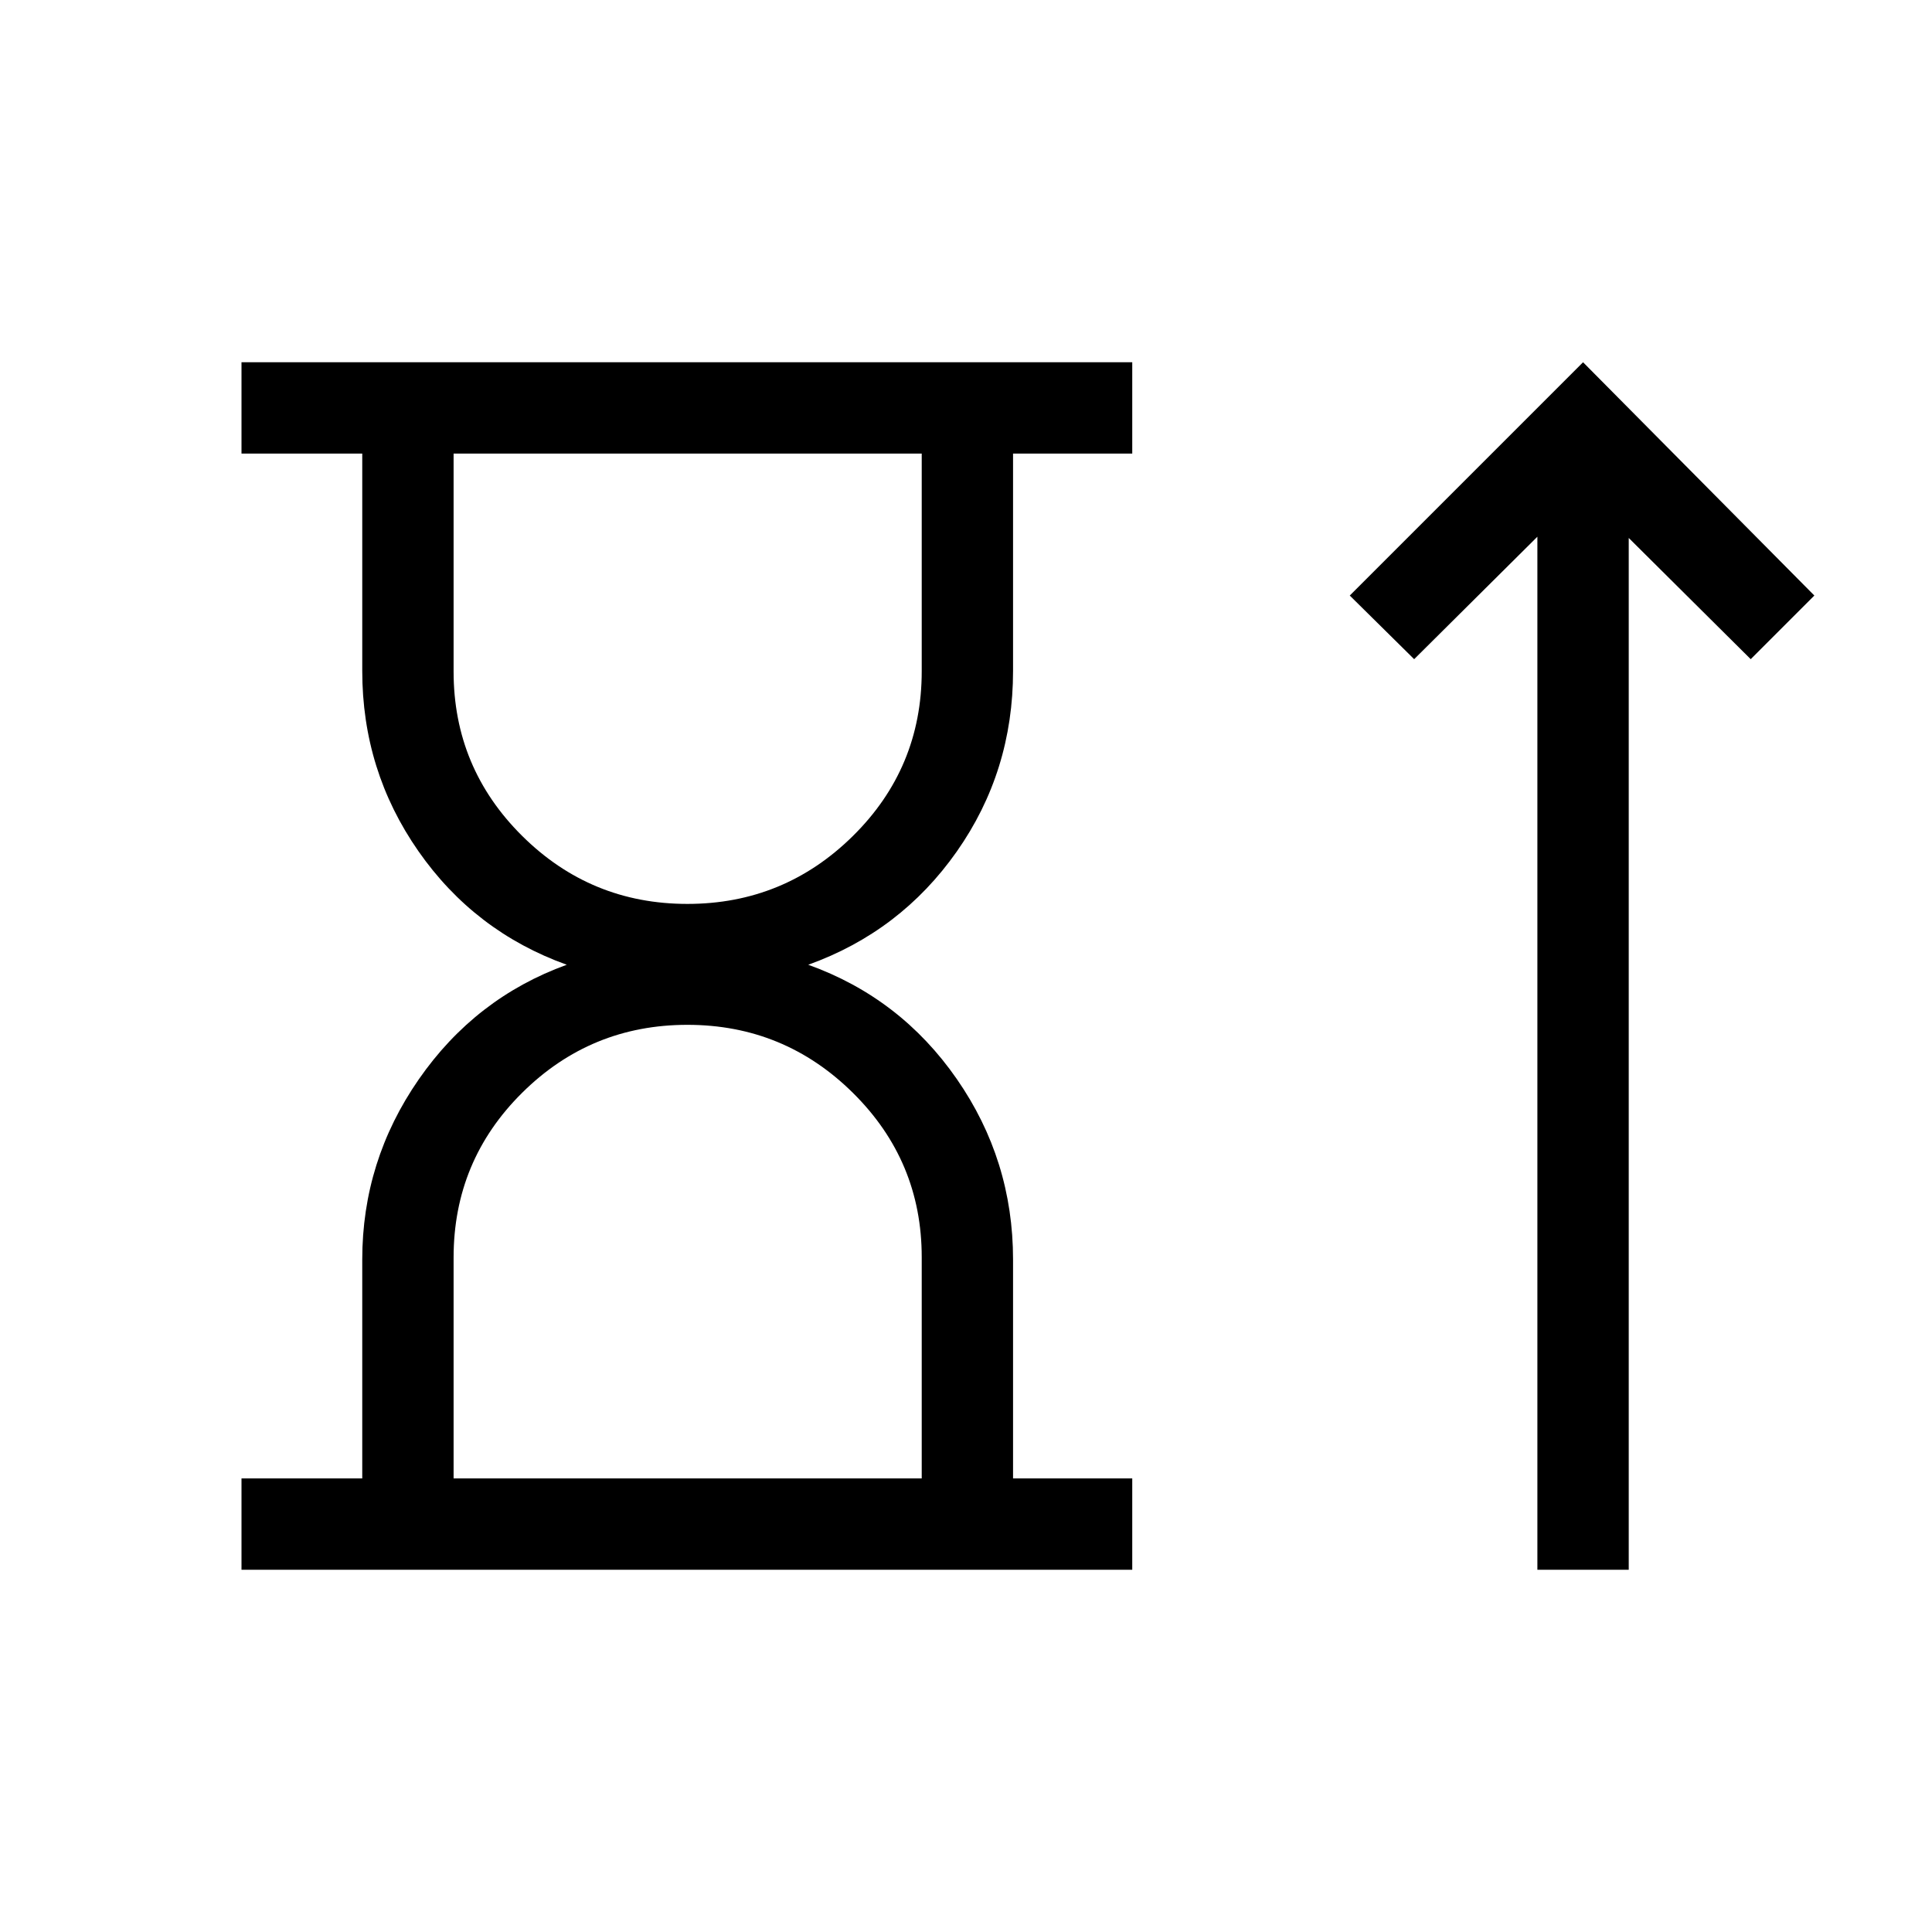 <svg xmlns="http://www.w3.org/2000/svg" height="48" viewBox="0 -960 960 960" width="48"><path d="M341.56-510.85q48.06 0 82.25-33.76Q458-578.38 458-626.46v-108.15H225.39v108.32q0 47.83 34.06 81.64 34.06 33.8 82.11 33.8ZM225.39-225.39H458v-109.94q0-47.82-34.19-81.63-34.19-33.81-82.25-33.81-48.05 0-82.11 33.77t-34.06 81.85v109.76ZM120-180v-45.39h60v-108.76q0-49.03 28.08-89.52 28.08-40.48 73.54-56.95-45.85-16.46-73.73-56.46-27.89-40-27.89-89.53v-108h-60V-780h442.61v45.39h-59.23v108q0 49.92-27.96 89.73-27.96 39.8-73.81 56.26 45.85 16.47 73.81 56.76t27.96 89.71v108.76h59.23V-180H120Zm643.92 0v-513.31l-61.23 60.85-32-31.62L786.61-780l114.93 115.92-31.62 31.62-60.61-60.23V-180h-45.39ZM342-734.61Zm0 509.22Z"/></svg>